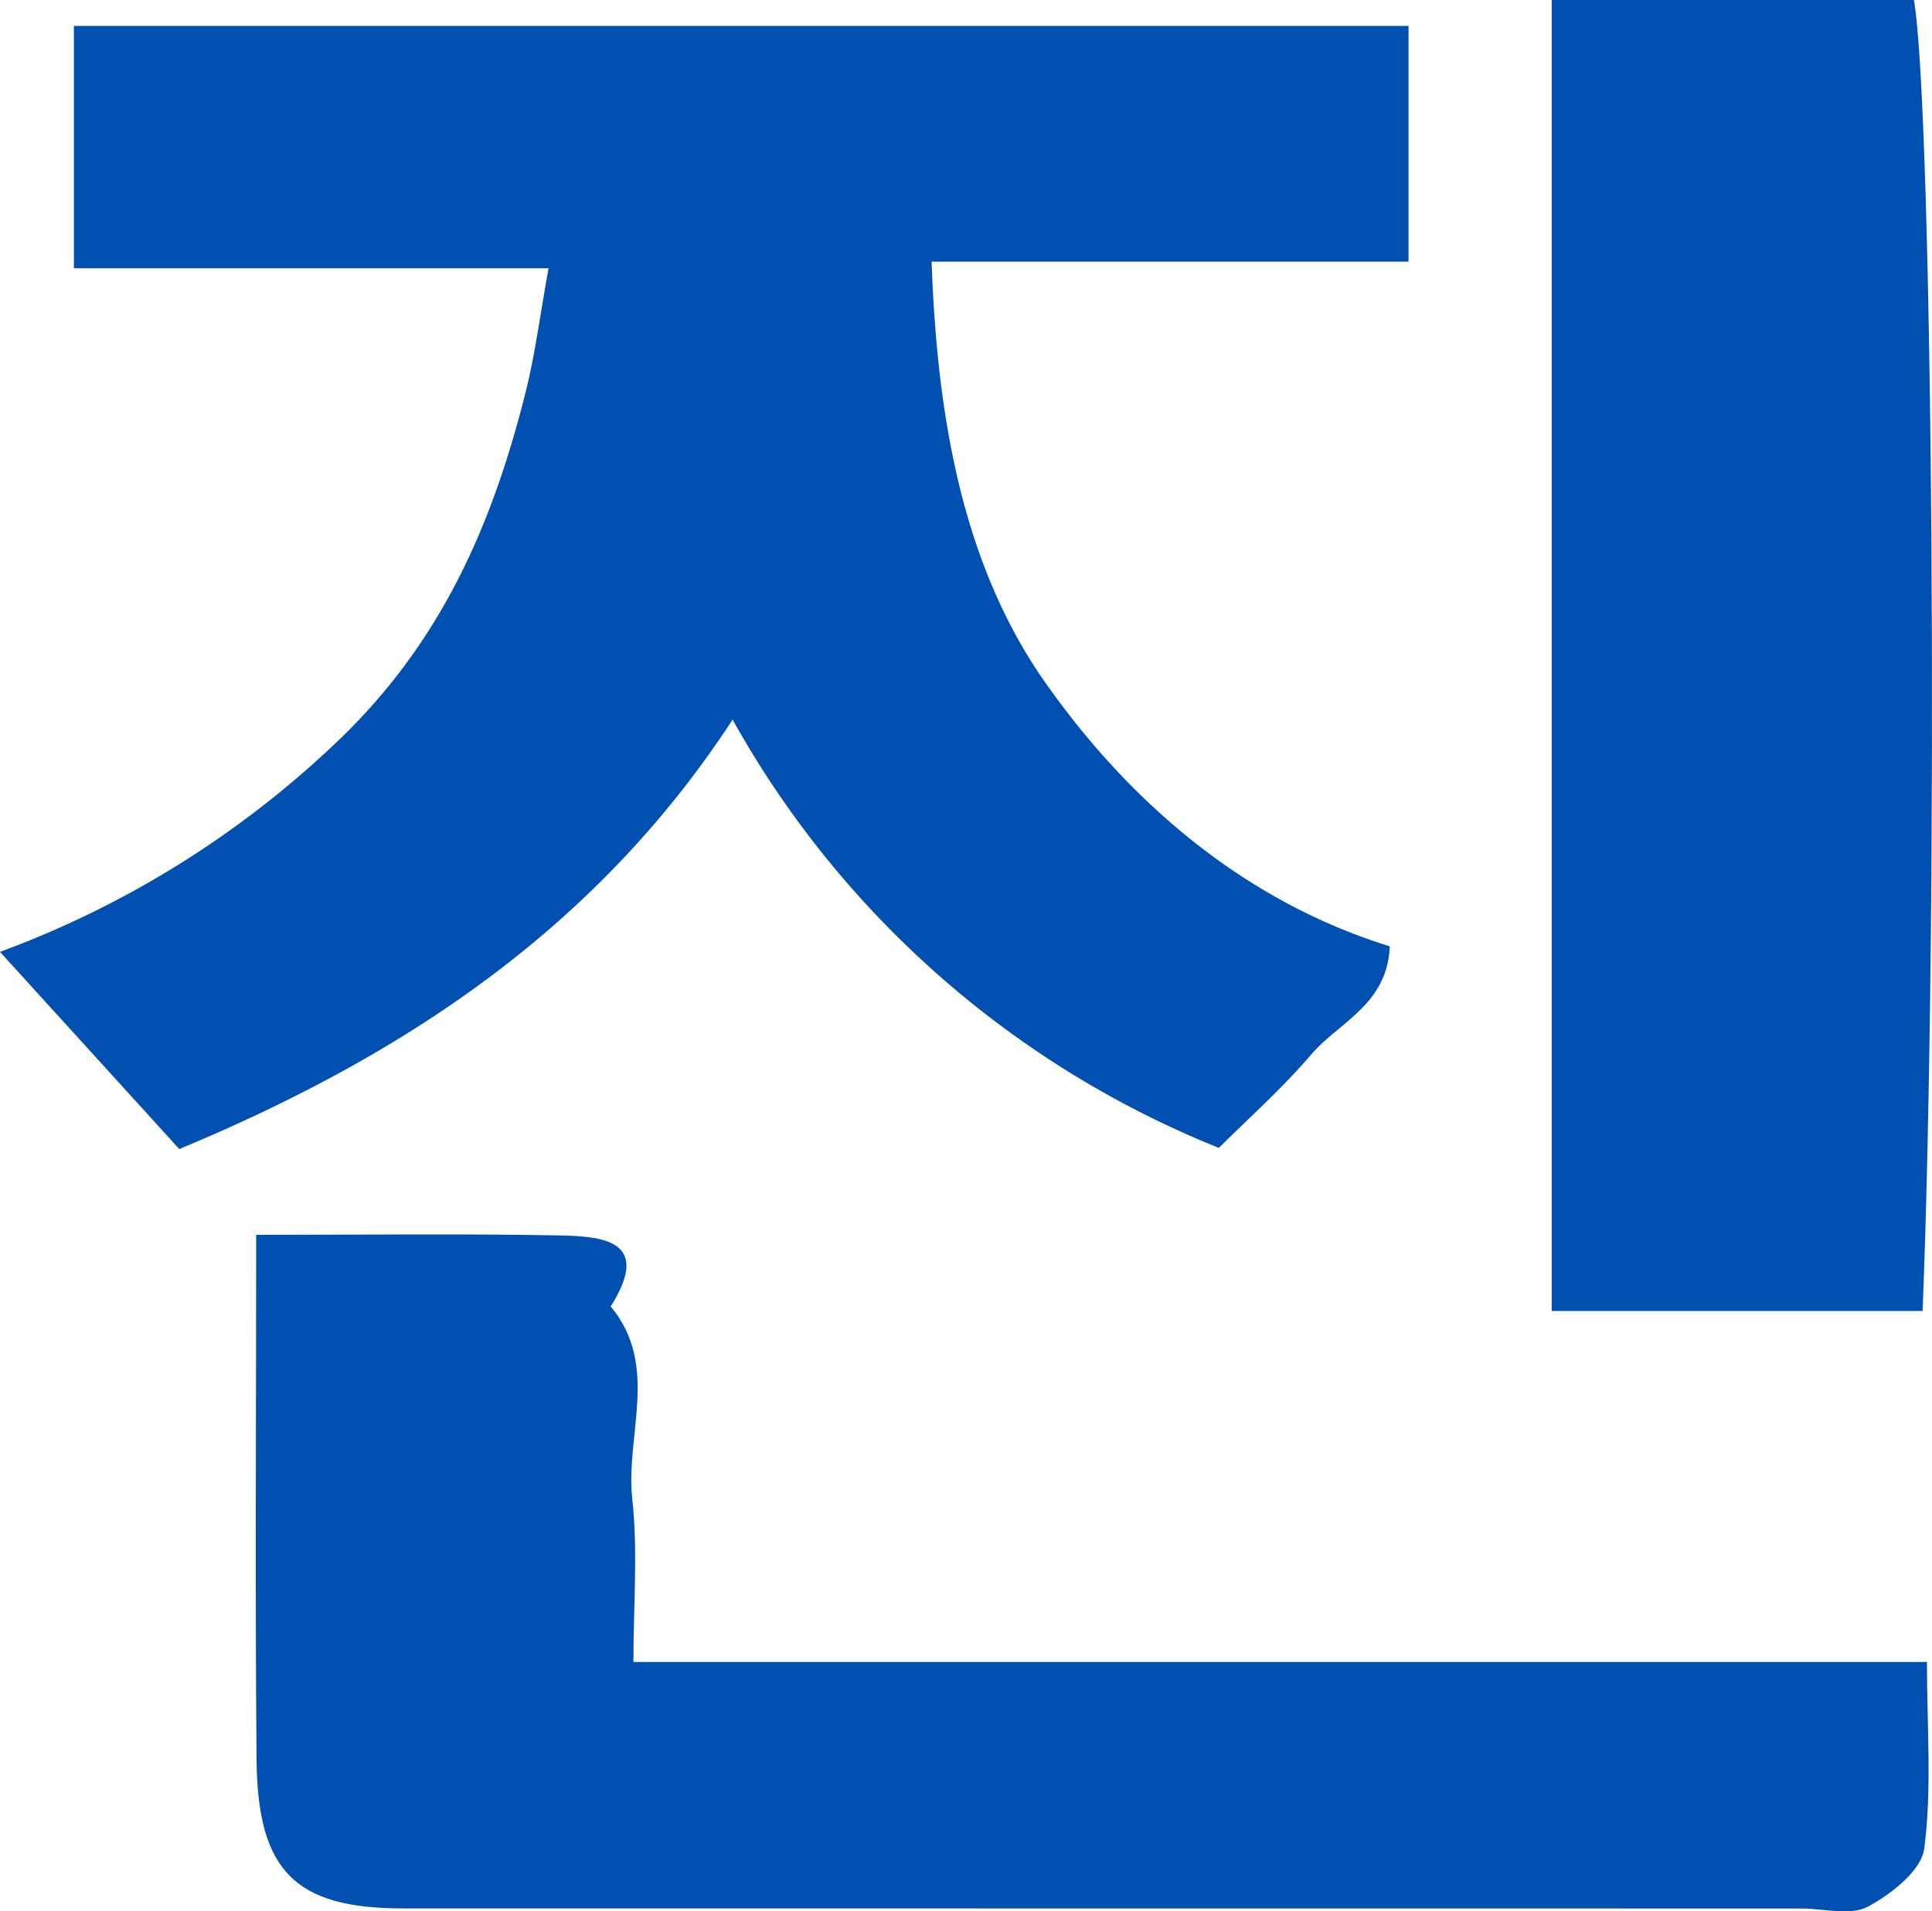 <svg xmlns="http://www.w3.org/2000/svg" width="138.6" height="137.127" viewBox="0 0 138.6 137.127">
  <g id="그룹_65" data-name="그룹 65" transform="translate(-1213.3 -159.279)">
    <path id="패스_5" data-name="패스 5" d="M87.444,87.632A69.608,69.608,0,0,1,52.557,56.905c-9.771,14.971-23.6,24.117-39.695,30.81L0,73.568A70.065,70.065,0,0,0,24.56,58.127c7.221-7.043,10.782-15.336,13.119-24.6.719-2.846,1.086-5.78,1.674-9H5.3V7.136h95.747V24.048H66.834c.383,11,2.175,21.7,8.16,30.207S89.2,69.916,99.7,73.171c-.168,4.182-3.648,5.436-5.631,7.756-2.082,2.436-4.5,4.584-6.625,6.7" transform="translate(1213.3 154.002)" fill="#0050b2"/>
    <path id="패스_8" data-name="패스 8" d="M9.519,52.016c7.7,0,14.739-.093,21.774.043,3.2.06,6.612.408,3.66,5.092C38.478,61.4,36,66.357,36.5,70.96c.41,3.766.083,7.611.083,11.7h92.795c0,4.634.365,9.065-.191,13.378-.2,1.581-2.374,3.283-4.048,4.178-1.251.669-3.145.132-4.754.132q-50.185,0-100.369-.008c-7.694-.006-10.4-2.678-10.47-10.662-.106-12.224-.027-24.45-.027-37.661" transform="translate(1222.159 195.856)" fill="#0050b2"/>
    <path id="패스_9" data-name="패스 9" d="M57.583,100.23V6.175H83.569c1.359,7.816,1.781,64.713.622,94.055Z" transform="translate(1267.035 153.104)" fill="#0050b2"/>
  </g>
</svg>
